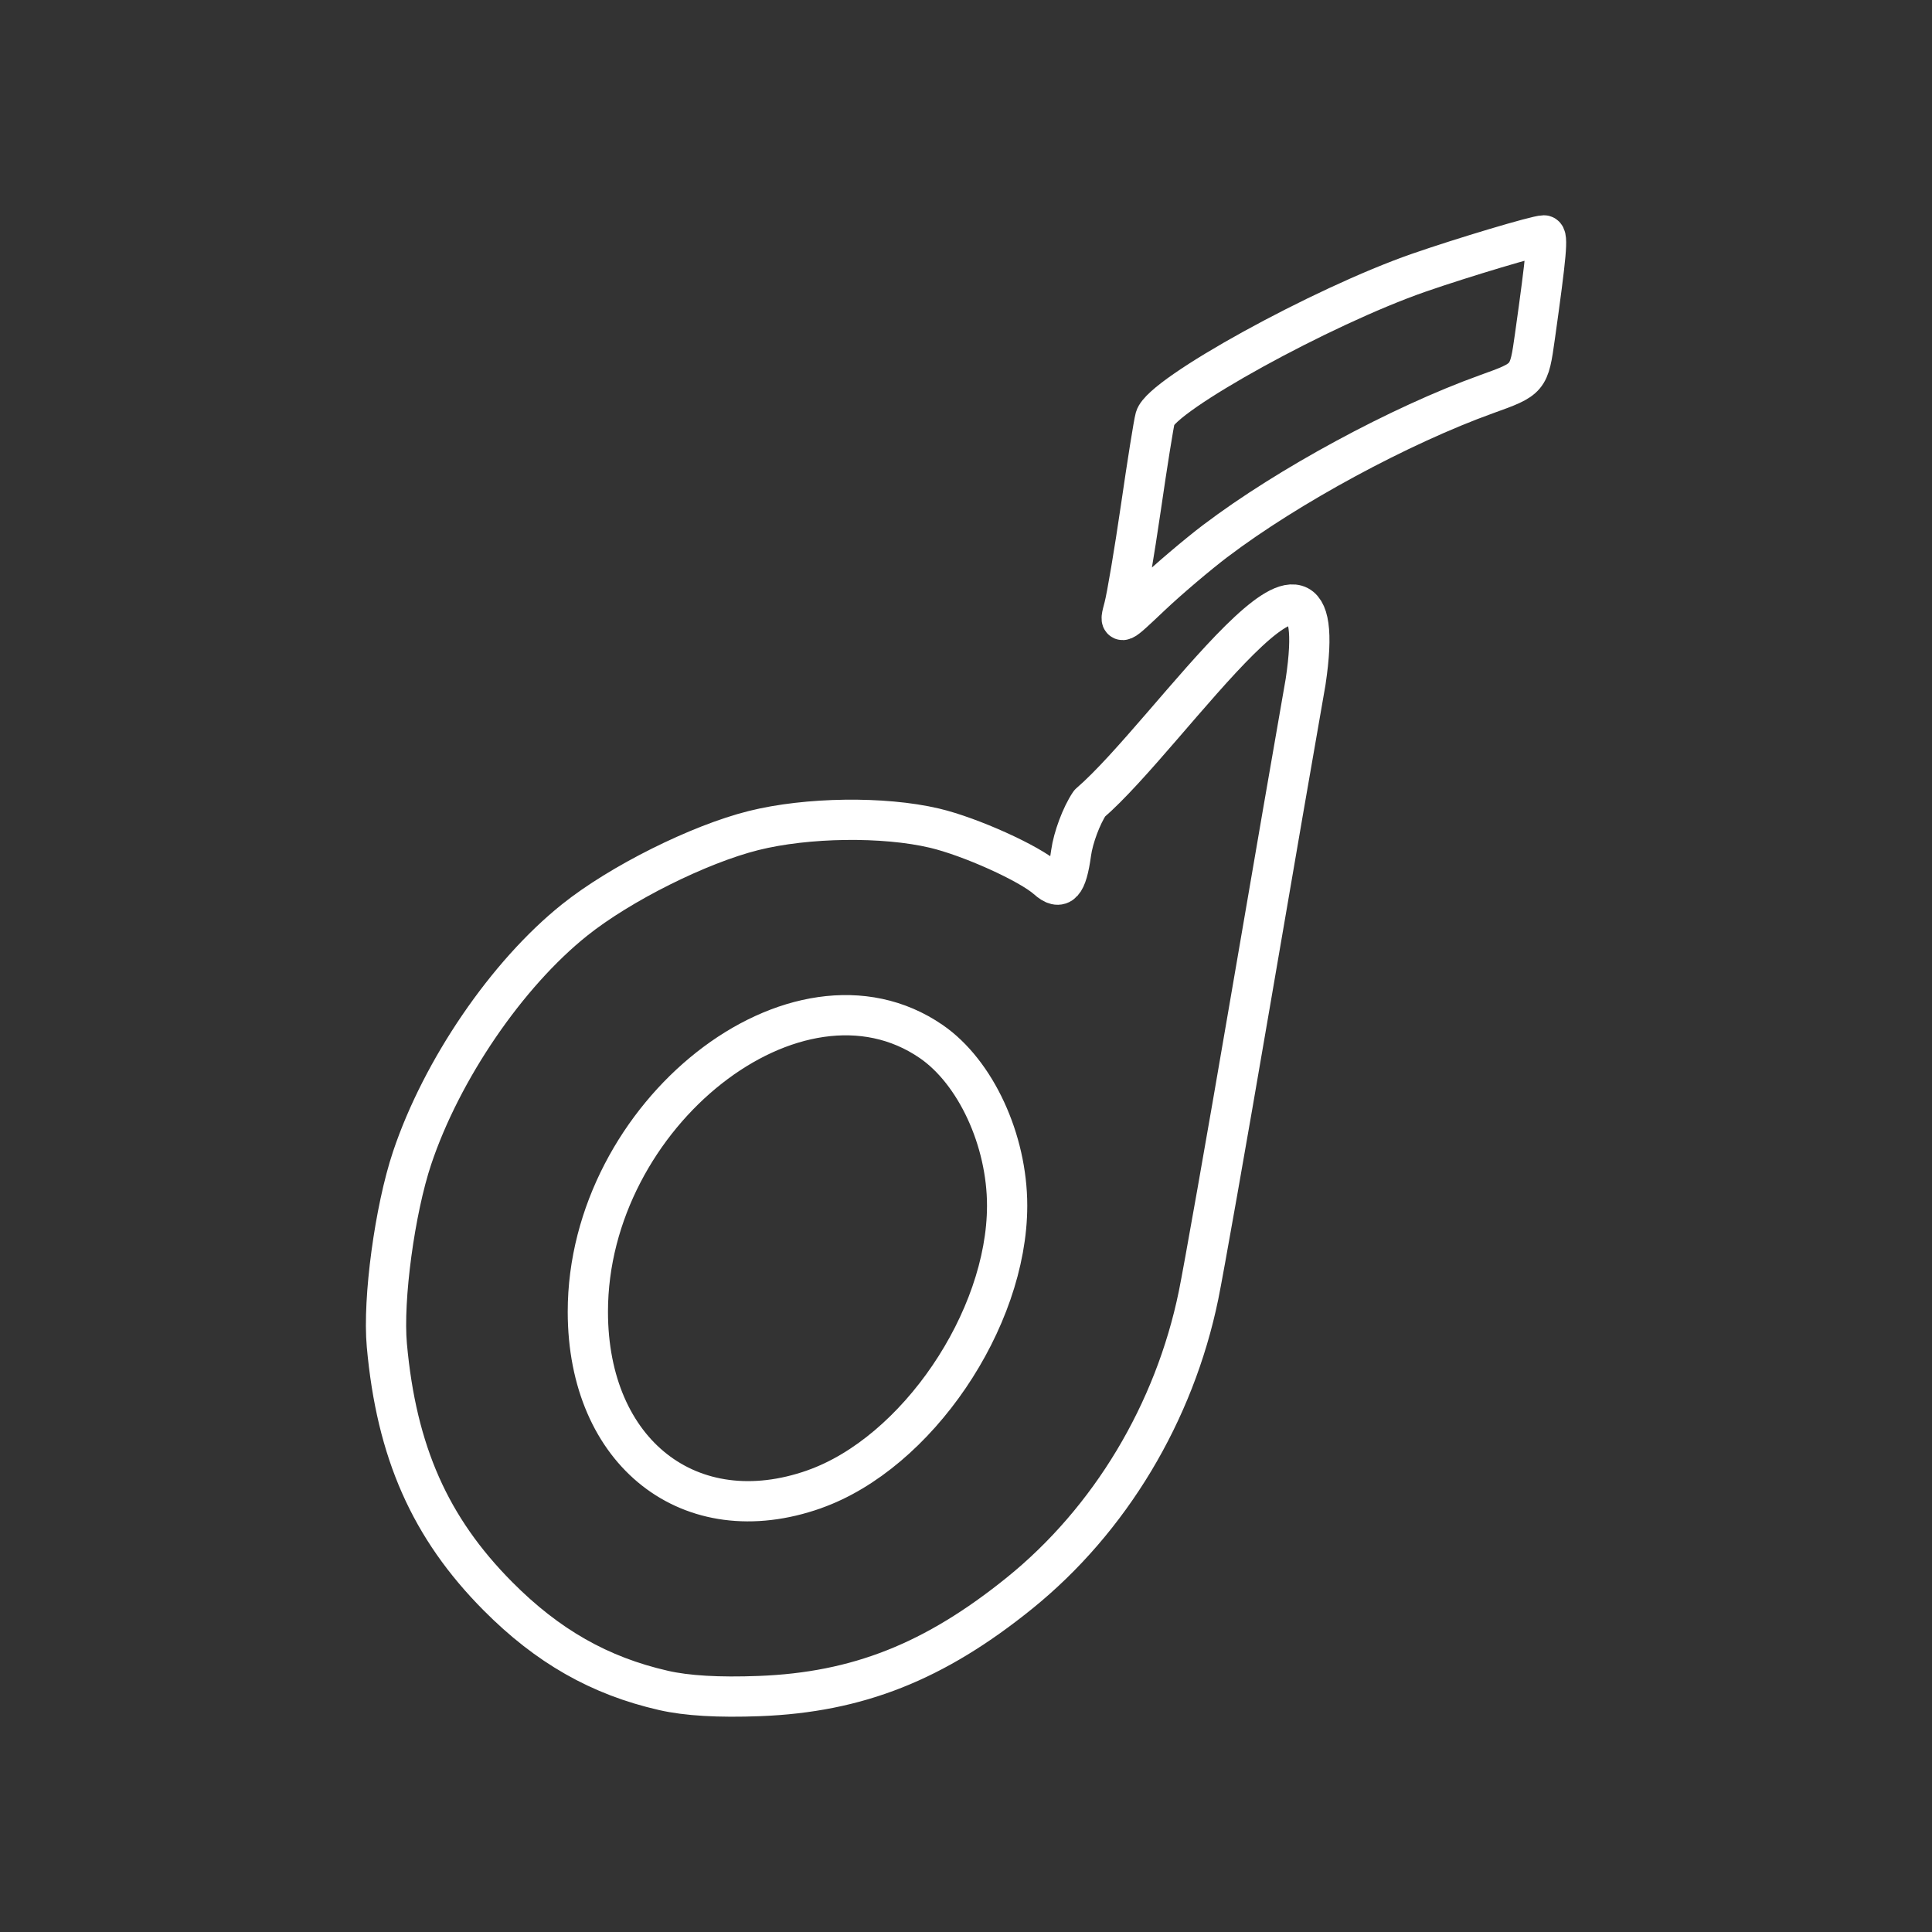 <?xml version="1.0" encoding="UTF-8" standalone="no"?>
<svg
   xmlns:dc="http://purl.org/dc/elements/1.1/"
   xmlns:cc="http://creativecommons.org/ns#"
   xmlns:rdf="http://www.w3.org/1999/02/22-rdf-syntax-ns#"
   xmlns:svg="http://www.w3.org/2000/svg"
   xmlns="http://www.w3.org/2000/svg"
   xmlns:sodipodi="http://sodipodi.sourceforge.net/DTD/sodipodi-0.dtd"
   xmlns:inkscape="http://www.inkscape.org/namespaces/inkscape"
   viewBox="0 0 48 48"
   version="1.1"
   id="svg8"
   sodipodi:docname="soundcore.svg"
   inkscape:version="1.0.2 (e86c870879, 2021-01-15)">
  <rect x="0" y="0" width="48" height="48" fill="#333333" stroke="none"/>
  <sodipodi:namedview
     pagecolor="#ffffff"
     bordercolor="#666666"
     borderopacity="1"
     objecttolerance="10"
     gridtolerance="10"
     guidetolerance="10"
     inkscape:pageopacity="0"
     inkscape:pageshadow="2"
     inkscape:window-width="1920"
     inkscape:window-height="1015"
     id="namedview10"
     showgrid="true"
     inkscape:zoom="11.313709"
     inkscape:cx="18.54569"
     inkscape:cy="24.340107"
     inkscape:window-x="960"
     inkscape:window-y="32"
     inkscape:window-maximized="1"
     inkscape:current-layer="svg8"
     showguides="true"
     inkscape:guide-bbox="true"
     inkscape:snap-midpoints="true"
     inkscape:snap-others="true"
     inkscape:snap-text-baseline="true"
     inkscape:snap-object-midpoints="true"
     inkscape:snap-center="true"
     inkscape:snap-global="true"
     inkscape:document-rotation="0">
    <inkscape:grid
       type="xygrid"
       id="grid859"
       empspacing="8" />
  </sodipodi:namedview>
  <defs
     id="defs4">
    <style
       id="style2">.a{fill:none;stroke:#fff;stroke-linecap:round;stroke-linejoin:round;}</style>
    <style
       id="style833">.cls-1{fill:#f60;}</style>
  </defs>
  <path
     style="fill:#000000;stroke-width:0.069"
     id="path849"
     d="" />
  <path
     id="path876"
     style="fill:none;stroke:#ffffff;stroke-width:1;stroke-linecap:round;stroke-linejoin:round;stroke-miterlimit:4;stroke-dasharray:none;stroke-opacity:1"
     d="m 16.484,41.998 c -1.587,-0.362 -2.881,-1.099 -4.115,-2.342 -1.684,-1.696 -2.519,-3.584 -2.758,-6.234 -0.103,-1.144 0.196,-3.362 0.628,-4.653 0.735,-2.195 2.356,-4.569 4.038,-5.913 1.135,-0.907 3.083,-1.88 4.444,-2.221 1.326,-0.332 3.233,-0.358 4.496,-0.06 0.891,0.21 2.36,0.873 2.798,1.264 0.336,0.3 0.488,0.135 0.596,-0.647 0.053,-0.384 0.257,-0.93 0.462,-1.234 2.016,-1.736 6.127,-8.08 5.364,-3.017 -0.205,1.159 -0.836,4.812 -1.402,8.119 -0.566,3.307 -1.132,6.51 -1.257,7.118 -0.599,2.919 -2.201,5.585 -4.445,7.4 -2.114,1.709 -4.026,2.466 -6.462,2.56 -1.02,0.039 -1.806,-0.007 -2.388,-0.14 z M 20.23,37 c 2.543,-0.897 4.792,-4.205 4.792,-7.047 0,-1.629 -0.781,-3.316 -1.885,-4.076 -3.334,-2.294 -8.535,1.8 -8.532,6.717 0.002,3.503 2.543,5.494 5.625,4.407 z m 9.975,-23.567 c 1.79,-1.357 4.579,-2.866 6.724,-3.638 1.057,-0.38 1.057,-0.38 1.206,-1.438 0.287,-2.04 0.329,-2.509 0.223,-2.509 -0.18,0 -2.013,0.548 -3.108,0.928 -2.411,0.838 -6.386,3.029 -6.549,3.608 -0.036,0.127 -0.197,1.133 -0.357,2.236 -0.161,1.102 -0.348,2.212 -0.416,2.466 -0.123,0.462 -0.123,0.462 0.662,-0.282 0.432,-0.409 1.159,-1.026 1.615,-1.372 z" />
</svg>
